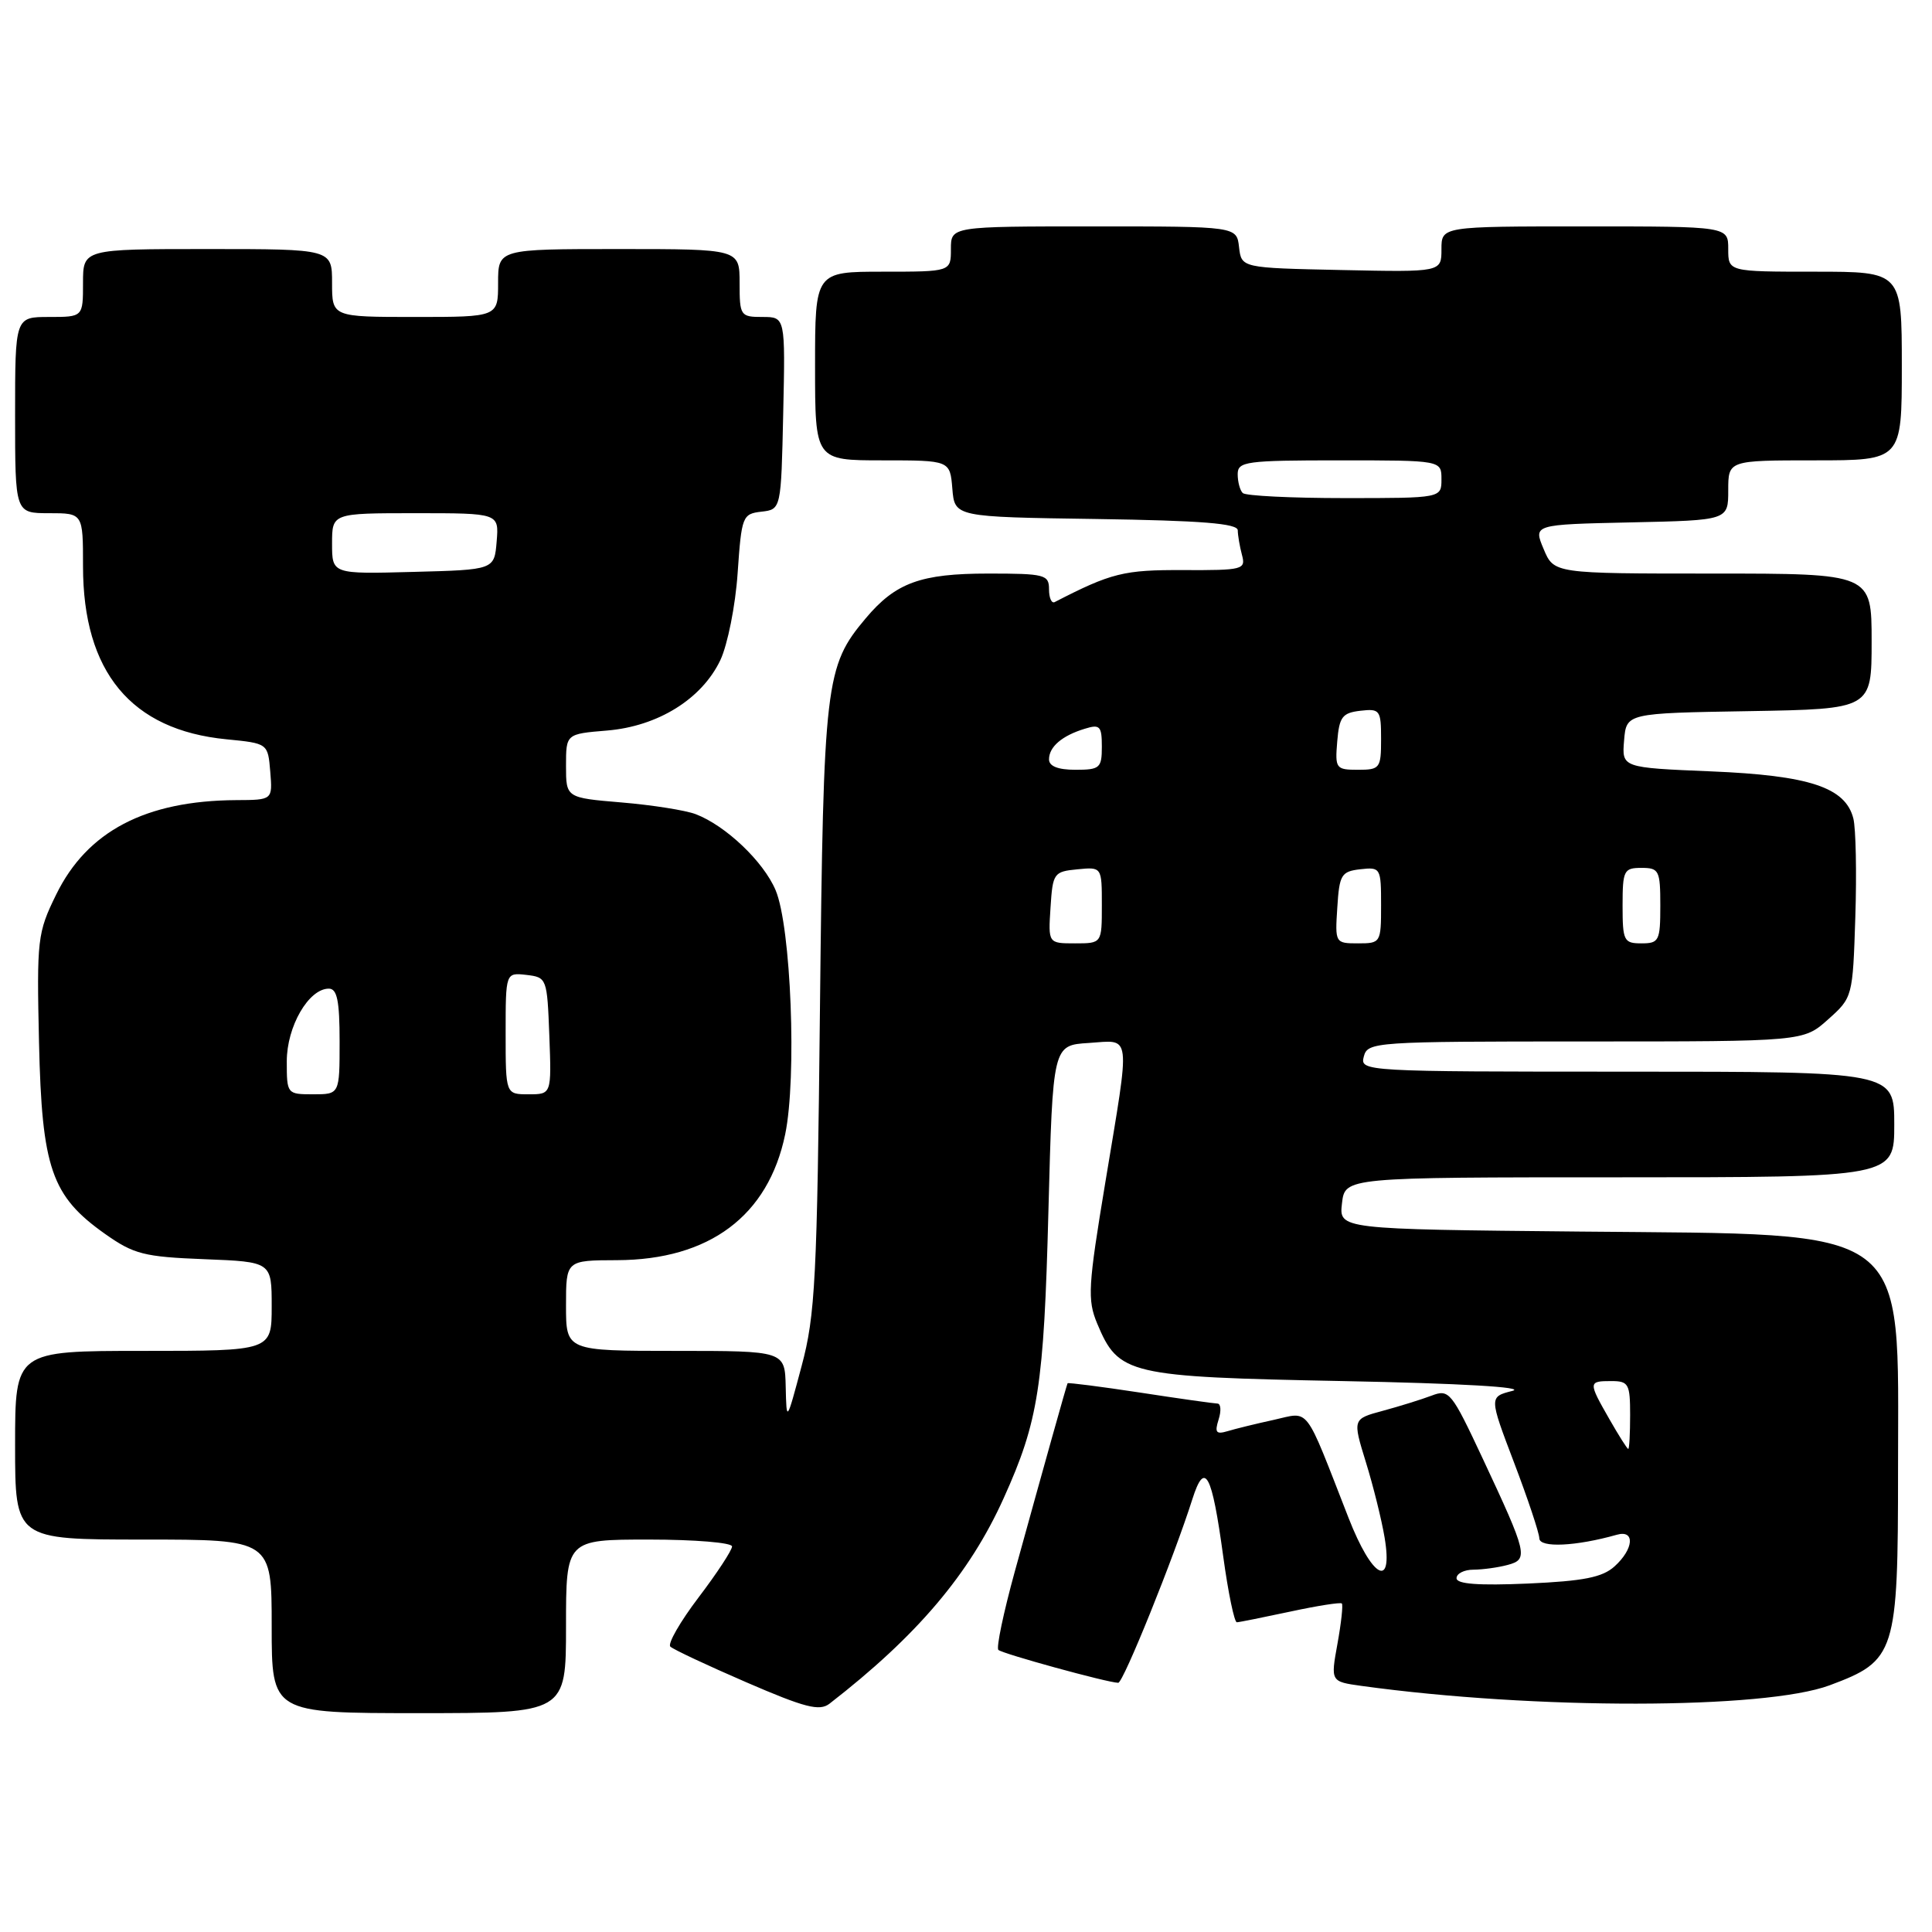 <?xml version="1.0" encoding="UTF-8" standalone="no"?>
<!DOCTYPE svg PUBLIC "-//W3C//DTD SVG 1.1//EN" "http://www.w3.org/Graphics/SVG/1.1/DTD/svg11.dtd" >
<svg xmlns="http://www.w3.org/2000/svg" xmlns:xlink="http://www.w3.org/1999/xlink" version="1.1" viewBox="0 0 256 256">
 <g >
 <path fill="currentColor"
d=" M 75.00 215.50 C 75.00 204.00 75.00 204.00 86.00 204.00 C 92.05 204.00 97.00 204.41 97.00 204.91 C 97.00 205.41 95.01 208.45 92.57 211.66 C 90.13 214.87 88.45 217.80 88.82 218.18 C 89.19 218.55 93.73 220.68 98.91 222.92 C 106.65 226.27 108.59 226.77 109.91 225.75 C 121.50 216.77 128.47 208.56 133.00 198.50 C 137.60 188.32 138.32 183.68 138.92 160.50 C 139.50 138.50 139.50 138.50 144.25 138.20 C 149.98 137.83 149.81 136.44 146.47 156.62 C 144.17 170.47 144.07 172.22 145.38 175.37 C 148.22 182.16 149.43 182.44 177.95 183.00 C 193.52 183.30 202.29 183.81 200.40 184.30 C 197.31 185.09 197.31 185.09 200.62 193.80 C 202.44 198.58 203.95 203.10 203.97 203.84 C 204.00 205.12 208.81 204.90 214.25 203.36 C 216.68 202.67 216.49 205.25 213.94 207.55 C 212.33 209.01 209.85 209.50 202.44 209.83 C 195.90 210.11 193.00 209.90 193.00 209.12 C 193.00 208.50 194.01 207.99 195.25 207.99 C 196.49 207.98 198.53 207.70 199.78 207.36 C 202.56 206.62 202.39 205.91 196.46 193.25 C 192.32 184.42 192.02 184.04 189.69 184.93 C 188.35 185.44 185.44 186.34 183.23 186.94 C 179.22 188.02 179.22 188.02 180.99 193.76 C 181.97 196.92 183.08 201.41 183.47 203.75 C 184.62 210.66 181.81 209.12 178.69 201.13 C 172.75 185.93 173.63 187.07 168.78 188.14 C 166.43 188.65 163.67 189.33 162.65 189.64 C 161.14 190.09 160.93 189.81 161.47 188.10 C 161.84 186.94 161.77 185.99 161.32 185.98 C 160.87 185.97 156.24 185.32 151.04 184.52 C 145.84 183.73 141.53 183.18 141.46 183.29 C 141.33 183.53 138.35 194.16 134.45 208.29 C 132.97 213.68 131.99 218.33 132.29 218.62 C 132.79 219.12 146.72 222.95 148.17 222.98 C 148.83 223.00 155.53 206.41 158.00 198.63 C 159.65 193.46 160.58 195.19 162.08 206.21 C 162.74 211.05 163.56 214.98 163.89 214.96 C 164.23 214.95 167.42 214.30 170.99 213.54 C 174.56 212.77 177.63 212.29 177.80 212.47 C 177.98 212.65 177.72 215.05 177.22 217.81 C 176.31 222.82 176.31 222.82 180.40 223.39 C 203.38 226.56 233.81 226.52 242.44 223.31 C 251.21 220.04 251.50 219.11 251.50 194.68 C 251.50 161.92 253.78 163.62 209.46 163.19 C 177.42 162.88 177.42 162.88 177.82 159.44 C 178.22 156.00 178.22 156.00 214.61 156.00 C 251.00 156.00 251.00 156.00 251.00 149.00 C 251.00 142.00 251.00 142.00 215.59 142.00 C 180.68 142.00 180.19 141.97 180.71 140.00 C 181.22 138.06 182.07 138.00 210.10 138.00 C 238.97 138.00 238.97 138.00 242.23 135.08 C 245.48 132.18 245.50 132.11 245.84 121.52 C 246.03 115.67 245.91 109.79 245.58 108.46 C 244.54 104.33 239.77 102.75 226.70 102.21 C 214.90 101.72 214.90 101.72 215.20 98.11 C 215.50 94.50 215.50 94.50 231.75 94.23 C 248.00 93.95 248.00 93.95 248.00 84.98 C 248.00 76.00 248.00 76.00 226.95 76.00 C 205.90 76.00 205.90 76.00 204.54 72.75 C 203.17 69.50 203.17 69.50 216.08 69.22 C 229.00 68.94 229.00 68.94 229.00 64.97 C 229.00 61.00 229.00 61.00 240.50 61.00 C 252.00 61.00 252.00 61.00 252.00 48.50 C 252.00 36.00 252.00 36.00 240.50 36.00 C 229.00 36.00 229.00 36.00 229.00 33.00 C 229.00 30.00 229.00 30.00 210.00 30.00 C 191.00 30.00 191.00 30.00 191.00 33.03 C 191.00 36.06 191.00 36.06 177.75 35.78 C 164.50 35.50 164.50 35.50 164.18 32.75 C 163.87 30.00 163.87 30.00 144.93 30.00 C 126.00 30.00 126.00 30.00 126.00 33.00 C 126.00 36.00 126.00 36.00 117.00 36.00 C 108.00 36.00 108.00 36.00 108.00 48.50 C 108.00 61.00 108.00 61.00 116.94 61.00 C 125.88 61.00 125.88 61.00 126.19 64.75 C 126.50 68.50 126.50 68.50 145.25 68.77 C 159.25 68.98 164.00 69.36 164.01 70.27 C 164.02 70.95 164.27 72.42 164.57 73.54 C 165.09 75.47 164.69 75.57 156.81 75.54 C 148.92 75.50 147.26 75.91 139.75 79.78 C 139.34 79.99 139.00 79.23 139.00 78.08 C 139.00 76.14 138.44 76.00 130.95 76.00 C 122.00 76.00 118.68 77.21 114.72 81.92 C 109.35 88.30 109.12 90.29 108.65 133.50 C 108.27 169.52 108.03 174.25 106.22 181.00 C 104.22 188.50 104.22 188.50 104.11 183.75 C 104.00 179.00 104.00 179.00 89.50 179.00 C 75.00 179.00 75.00 179.00 75.00 173.00 C 75.00 167.00 75.00 167.00 81.75 166.98 C 94.00 166.94 101.80 161.11 104.04 150.31 C 105.60 142.79 104.82 122.79 102.77 117.95 C 101.17 114.16 96.15 109.39 92.18 107.88 C 90.84 107.37 86.43 106.67 82.37 106.33 C 75.00 105.71 75.00 105.71 75.00 101.48 C 75.00 97.25 75.00 97.25 80.44 96.80 C 87.18 96.24 93.00 92.62 95.45 87.47 C 96.41 85.43 97.45 80.25 97.74 75.94 C 98.26 68.40 98.38 68.09 100.89 67.80 C 103.50 67.50 103.50 67.50 103.78 54.75 C 104.06 42.00 104.06 42.00 101.03 42.00 C 98.11 42.00 98.00 41.84 98.00 37.50 C 98.00 33.00 98.00 33.00 82.00 33.00 C 66.00 33.00 66.00 33.00 66.00 37.50 C 66.00 42.00 66.00 42.00 55.00 42.00 C 44.00 42.00 44.00 42.00 44.00 37.50 C 44.00 33.00 44.00 33.00 27.50 33.00 C 11.00 33.00 11.00 33.00 11.00 37.50 C 11.00 42.00 11.00 42.00 6.50 42.00 C 2.00 42.00 2.00 42.00 2.00 55.00 C 2.00 68.00 2.00 68.00 6.50 68.00 C 11.00 68.00 11.00 68.00 11.00 75.03 C 11.00 89.04 17.37 96.73 30.00 97.96 C 35.50 98.50 35.50 98.50 35.81 102.25 C 36.12 106.00 36.12 106.00 31.31 106.02 C 19.28 106.09 11.55 110.14 7.44 118.54 C 4.96 123.60 4.86 124.44 5.17 138.16 C 5.55 154.81 6.82 158.48 13.92 163.50 C 17.73 166.19 19.08 166.54 27.08 166.85 C 36.00 167.20 36.00 167.20 36.00 173.10 C 36.00 179.00 36.00 179.00 19.00 179.00 C 2.00 179.00 2.00 179.00 2.00 191.50 C 2.00 204.00 2.00 204.00 19.00 204.00 C 36.00 204.00 36.00 204.00 36.00 215.50 C 36.00 227.00 36.00 227.00 55.50 227.00 C 75.00 227.00 75.00 227.00 75.00 215.50 Z  M 213.25 188.04 C 210.44 183.13 210.45 183.00 213.50 183.00 C 215.80 183.00 216.00 183.37 216.00 187.50 C 216.00 189.97 215.89 192.00 215.75 191.99 C 215.61 191.99 214.49 190.21 213.25 188.04 Z  M 38.00 140.63 C 38.00 136.01 40.90 131.00 43.57 131.00 C 44.67 131.00 45.00 132.60 45.00 138.00 C 45.00 145.00 45.00 145.00 41.50 145.00 C 38.03 145.00 38.00 144.96 38.00 140.63 Z  M 67.00 136.93 C 67.00 128.87 67.00 128.87 69.75 129.18 C 72.46 129.50 72.50 129.62 72.79 137.25 C 73.08 145.00 73.08 145.00 70.04 145.00 C 67.00 145.00 67.00 145.00 67.00 136.93 Z  M 139.20 120.25 C 139.49 115.70 139.63 115.49 142.75 115.19 C 146.00 114.87 146.00 114.87 146.00 119.94 C 146.00 125.00 146.00 125.00 142.45 125.00 C 138.89 125.00 138.89 125.00 139.20 120.25 Z  M 177.20 120.25 C 177.47 115.90 177.73 115.47 180.25 115.18 C 182.93 114.88 183.00 115.00 183.00 119.93 C 183.00 124.92 182.95 125.00 179.95 125.00 C 176.92 125.00 176.89 124.95 177.20 120.25 Z  M 215.00 120.00 C 215.00 115.33 215.17 115.00 217.50 115.00 C 219.83 115.00 220.00 115.33 220.00 120.00 C 220.00 124.67 219.83 125.00 217.50 125.00 C 215.17 125.00 215.00 124.67 215.00 120.00 Z  M 139.00 100.62 C 139.00 98.96 140.72 97.48 143.75 96.56 C 145.74 95.94 146.00 96.21 146.00 98.93 C 146.00 101.77 145.74 102.00 142.50 102.00 C 140.19 102.00 139.00 101.53 139.00 100.62 Z  M 177.19 98.25 C 177.46 94.99 177.86 94.46 180.25 94.18 C 182.85 93.88 183.00 94.09 183.00 97.93 C 183.00 101.80 182.85 102.00 179.94 102.00 C 177.01 102.00 176.89 101.83 177.19 98.25 Z  M 44.00 72.03 C 44.00 68.00 44.00 68.00 55.06 68.00 C 66.12 68.00 66.12 68.00 65.81 71.75 C 65.50 75.50 65.50 75.50 54.75 75.78 C 44.00 76.07 44.00 76.07 44.00 72.03 Z  M 164.67 65.33 C 164.30 64.97 164.00 63.84 164.00 62.83 C 164.00 61.15 165.08 61.00 177.50 61.00 C 191.00 61.00 191.00 61.00 191.00 63.50 C 191.00 66.00 191.00 66.00 178.17 66.00 C 171.11 66.00 165.03 65.70 164.67 65.33 Z "/>
</g>
</svg>
